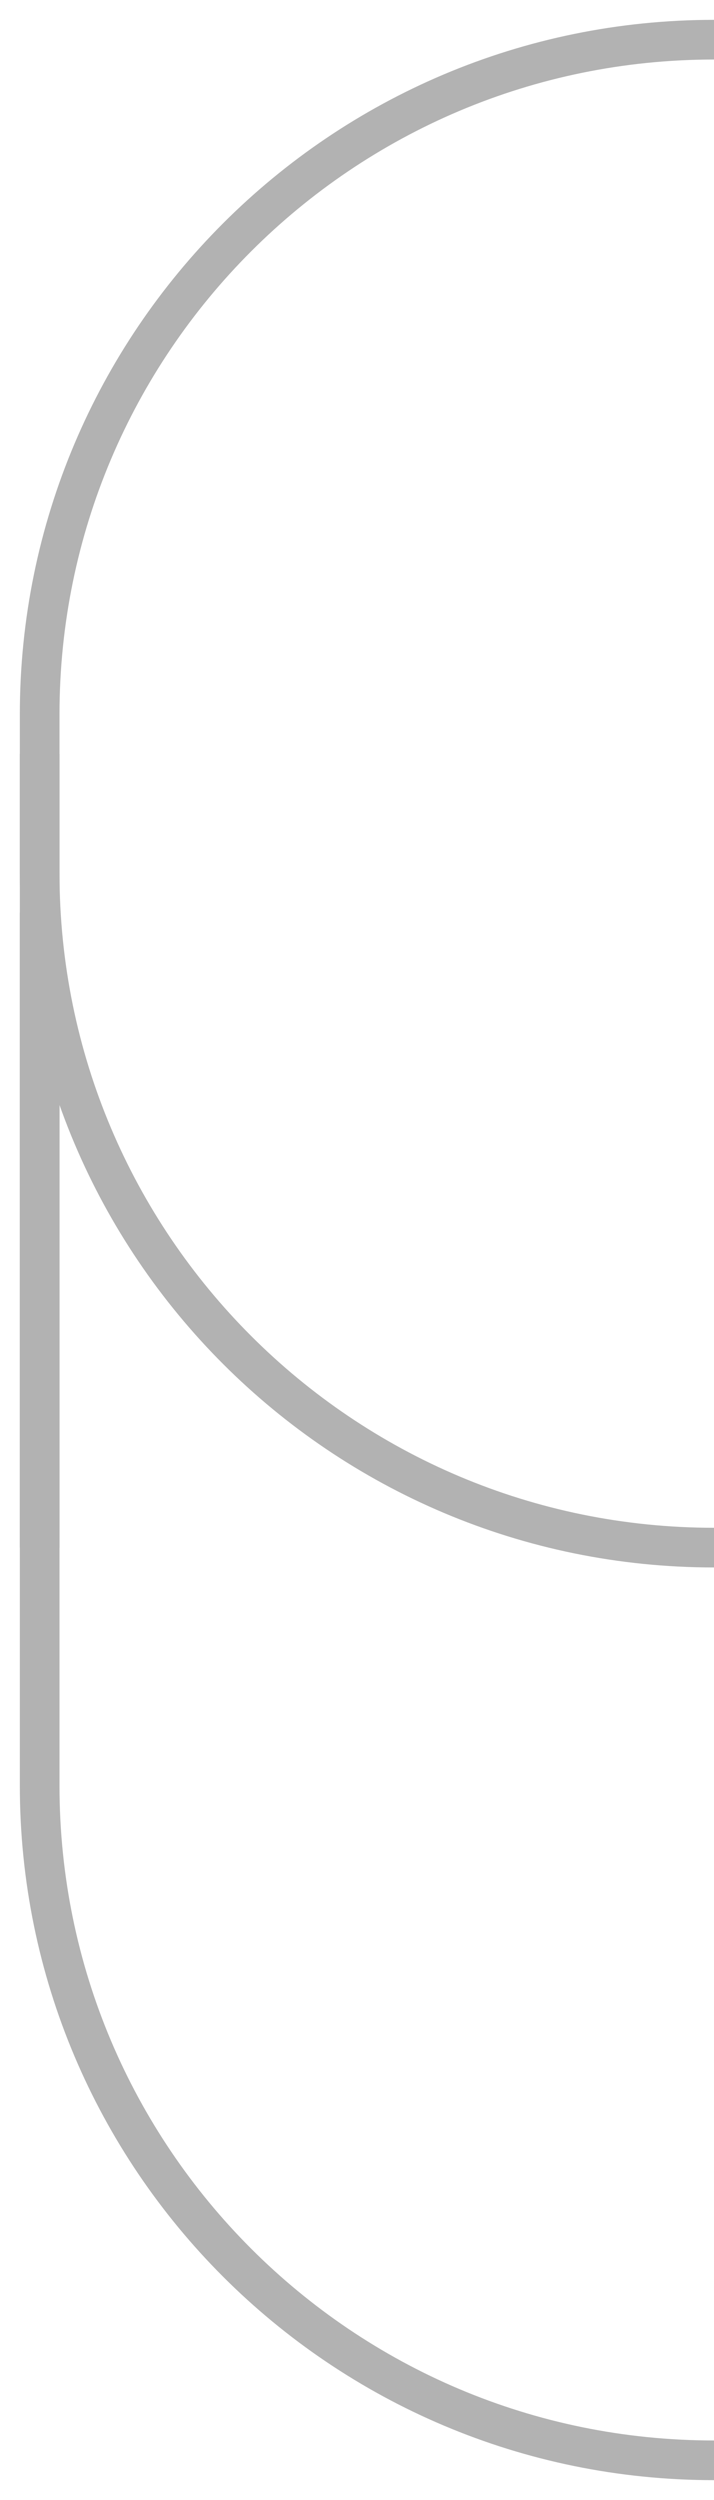 <svg width="18" height="63" viewBox="0 0 18 63" fill="none" xmlns="http://www.w3.org/2000/svg">
<path d="M1 19V22C1 31.389 8.611 39 18 39V39" stroke="#B2B2B2"/>
<path d="M1 23V45C1 54.389 8.611 62 18 62V62" stroke="#B2B2B2"/>
<path d="M1 39V18C1 8.611 8.611 1 18 1V1" stroke="#B2B2B2"/>
</svg>
